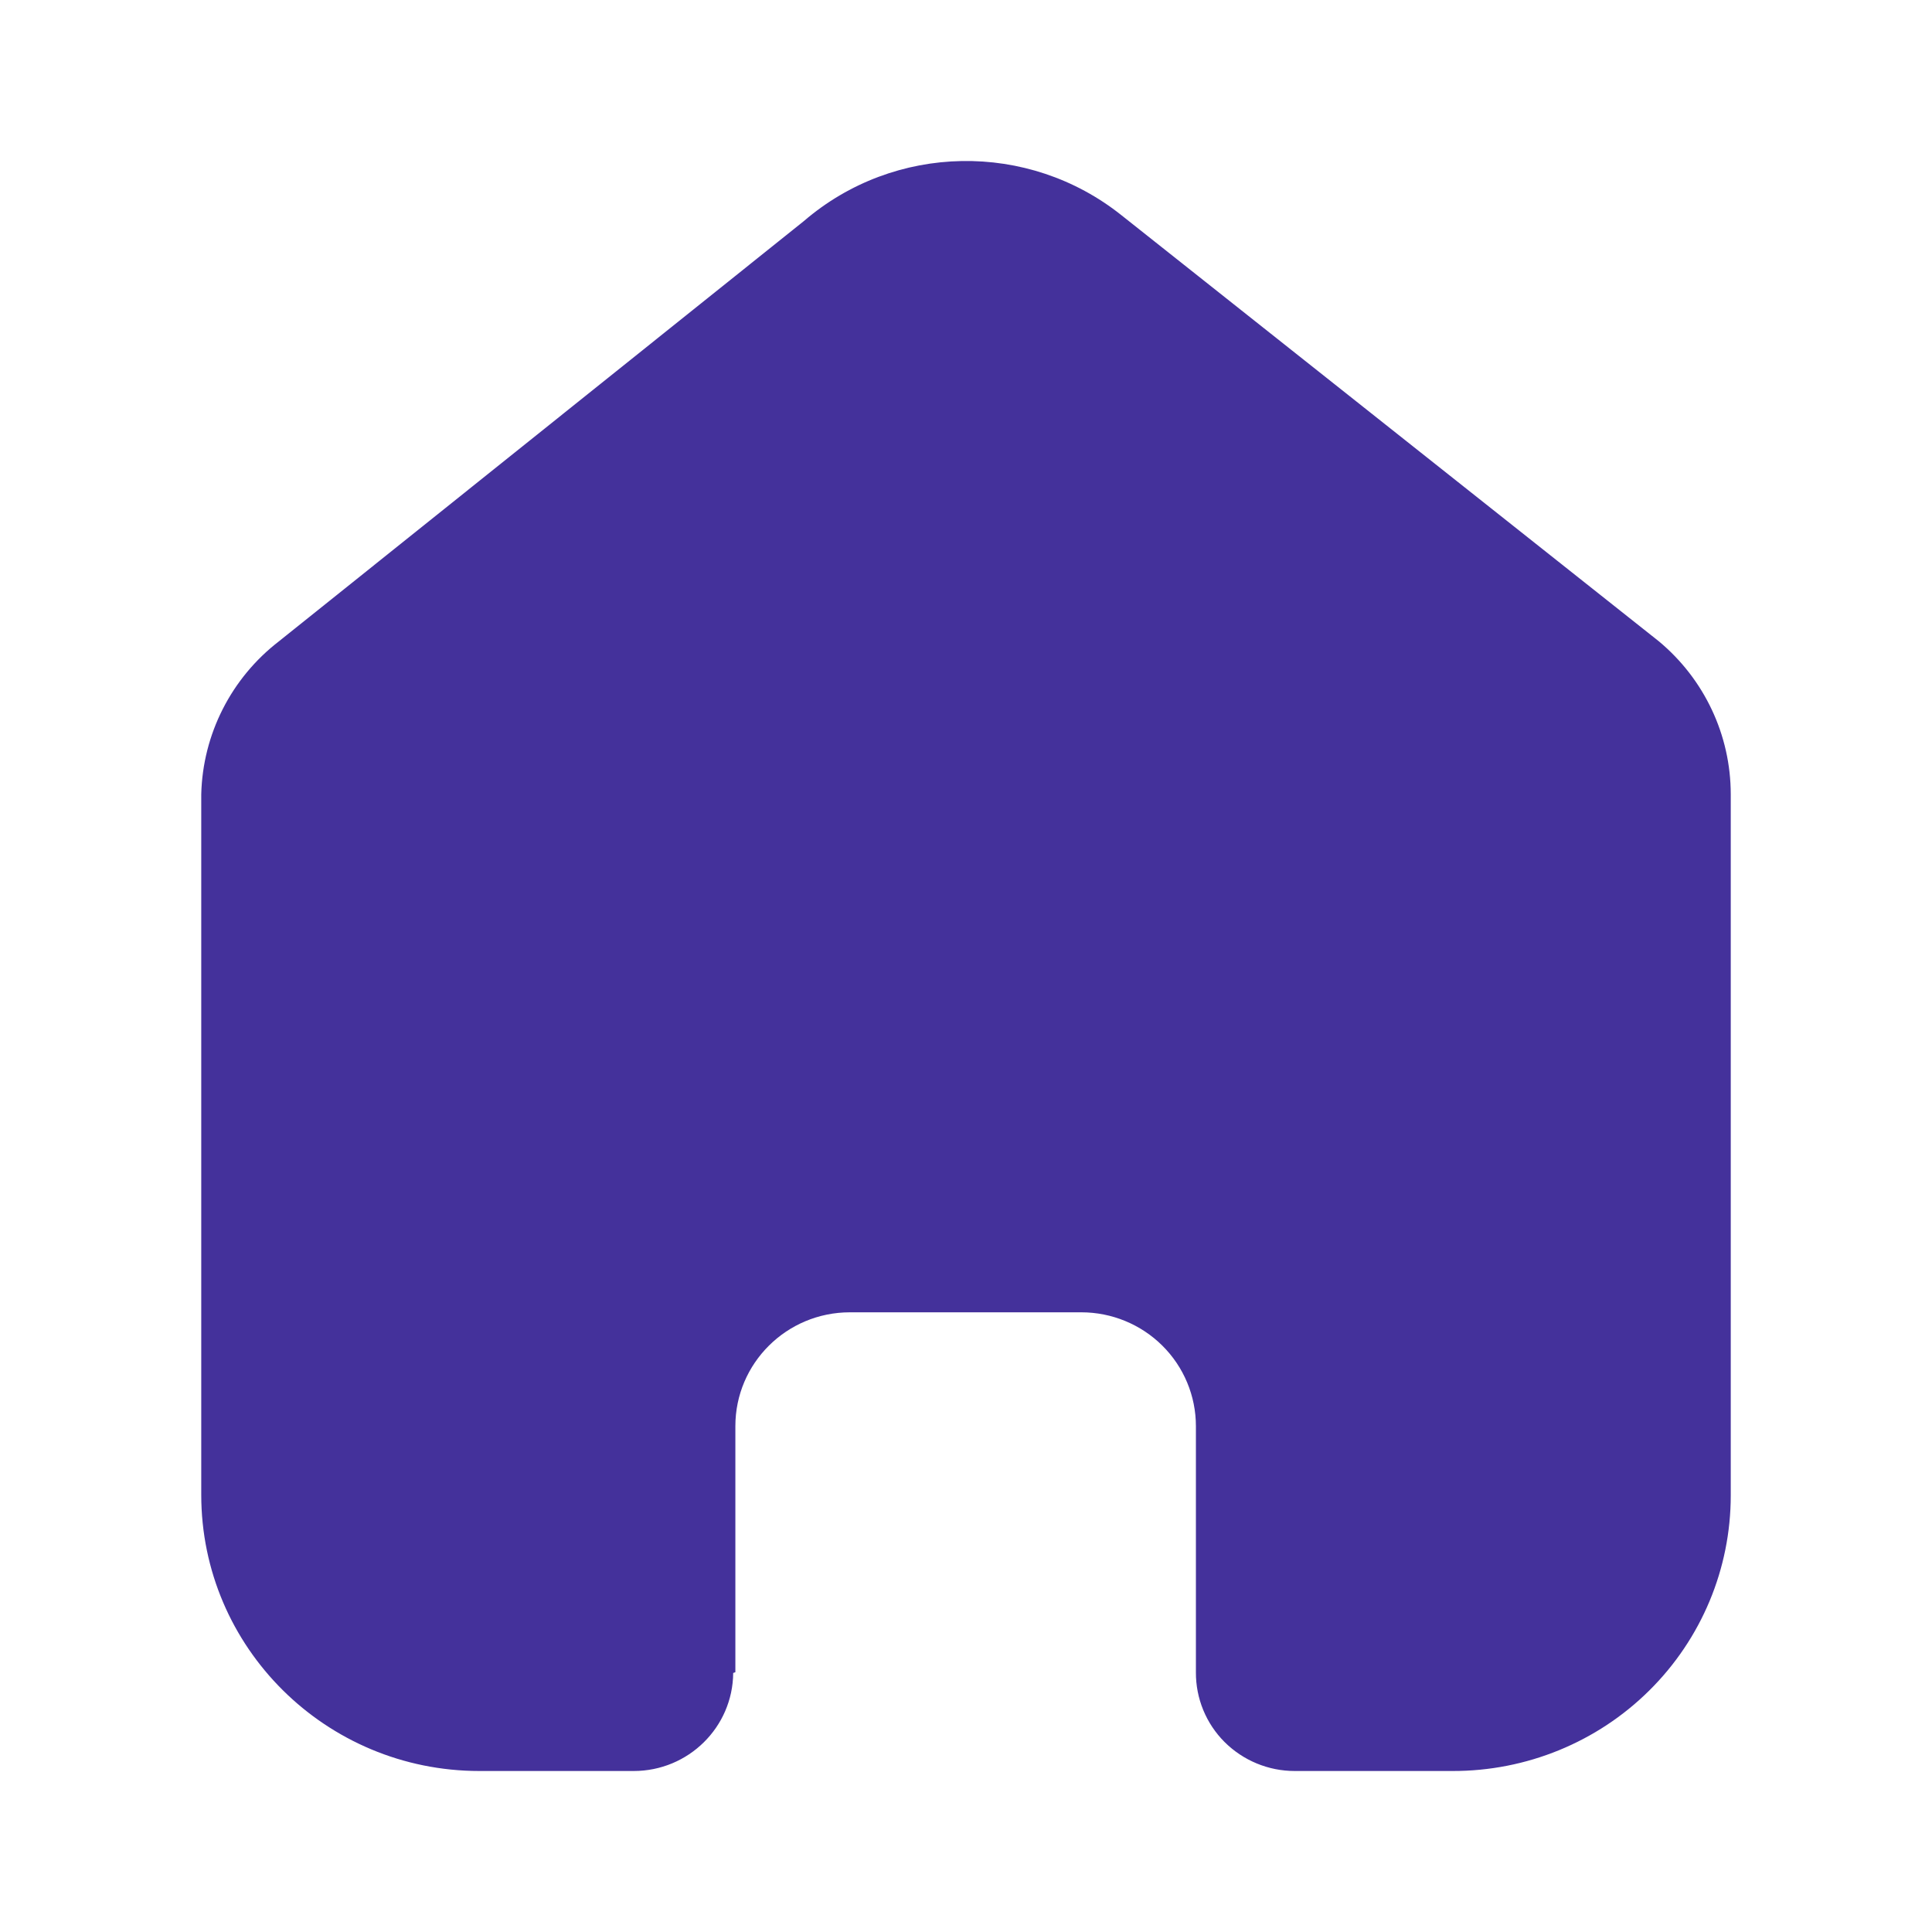 <svg width="24" height="24" viewBox="0 0 24 24" fill="none" xmlns="http://www.w3.org/2000/svg">
<path d="M9.135 20.773V17.716C9.135 16.935 9.772 16.302 10.558 16.302H13.433C13.81 16.302 14.172 16.451 14.439 16.716C14.706 16.981 14.856 17.341 14.856 17.716V20.773C14.854 21.098 14.982 21.41 15.212 21.64C15.443 21.87 15.756 22 16.083 22H18.044C18.96 22.002 19.839 21.643 20.487 21.001C21.136 20.359 21.5 19.487 21.5 18.578V9.867C21.5 9.132 21.172 8.436 20.605 7.965L13.934 2.676C12.774 1.749 11.111 1.778 9.985 2.747L3.467 7.965C2.873 8.422 2.518 9.121 2.5 9.867V18.569C2.5 20.464 4.047 22 5.956 22H7.872C8.551 22 9.103 21.456 9.108 20.782L9.135 20.773Z" fill="#44319B"/>
</svg>
